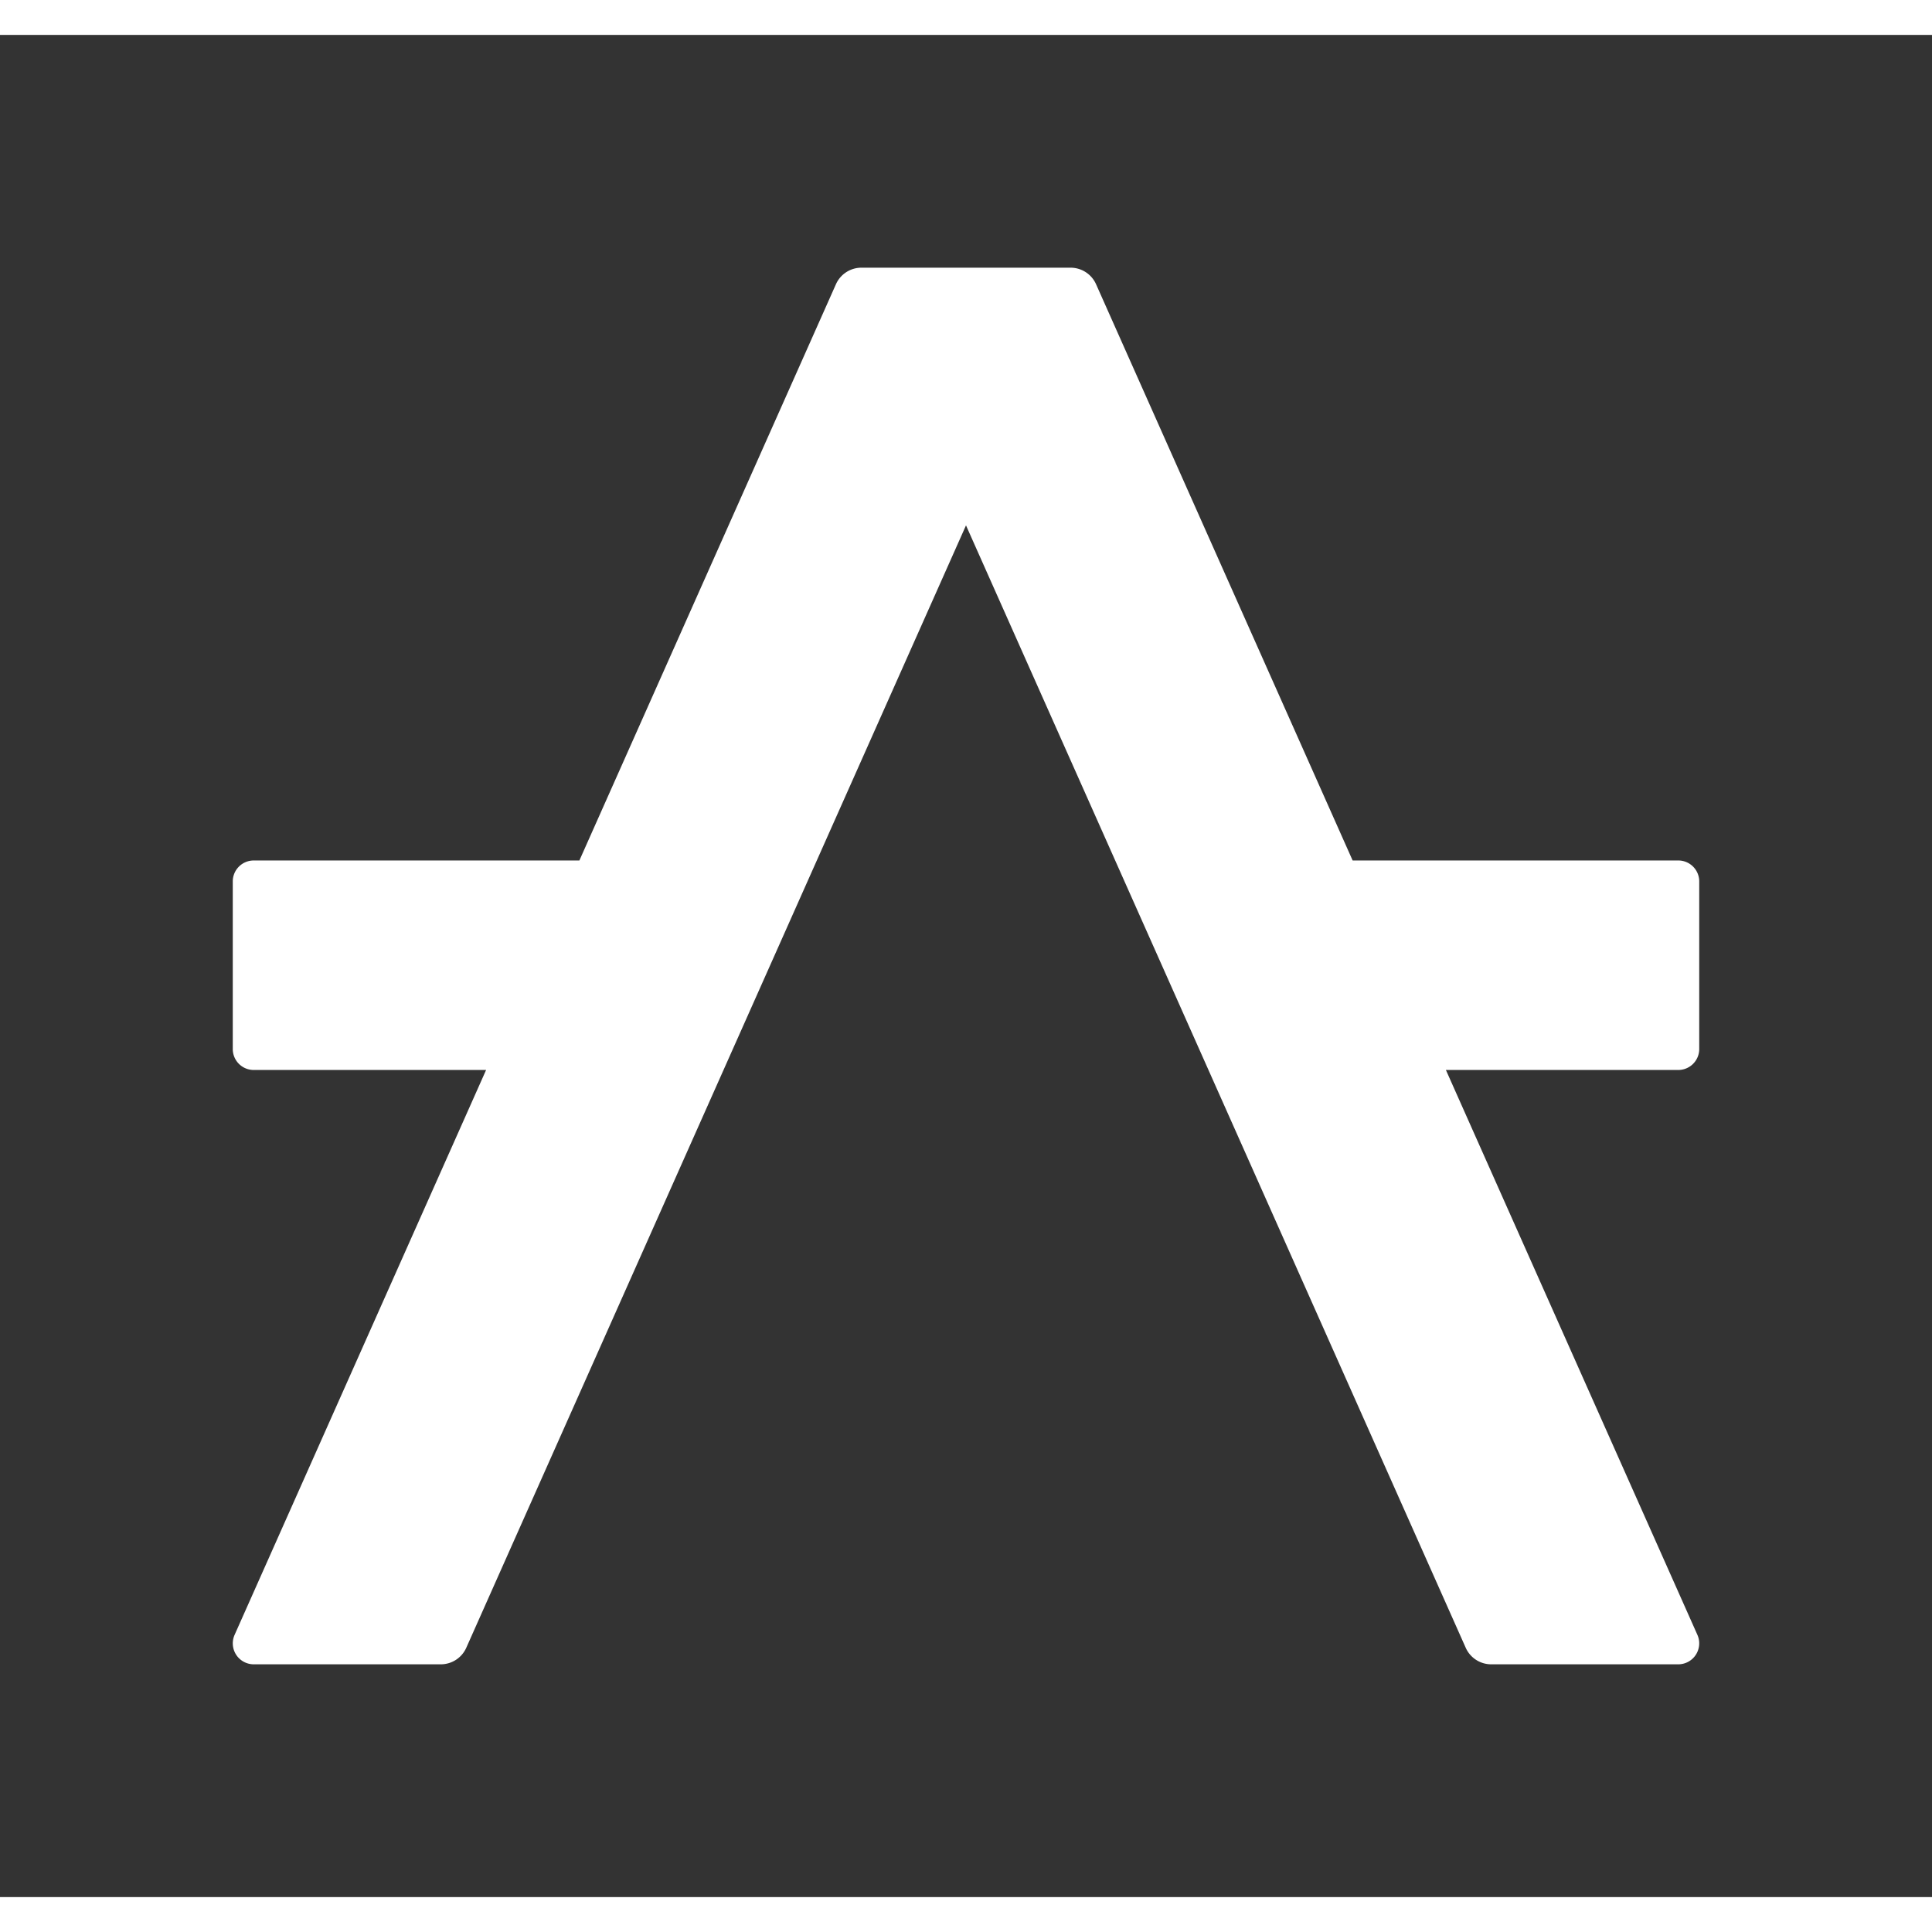 <svg  width="24" height="24" xmlns="http://www.w3.org/2000/svg" viewBox="0 0 415 400"><rect x="0" y="0" width="415" height="400" fill="#333333" stroke="none"/><defs><style>.cls-1{fill:#fff;}</style></defs><path class="cls-1" d="M310.584,222.334H360.5a4.5,4.5,0,0,0,4.5-4.5v-36a4.5,4.5,0,0,0-4.5-4.5H290.549L235.44,53.56A6,6,0,0,0,229.959,50H185.041a6,6,0,0,0-5.481,3.56l-55.107,123.775H54.5a4.5,4.5,0,0,0-4.5,4.5v36a4.5,4.5,0,0,0,4.5,4.5h49.916L50.395,343.669A4.5,4.5,0,0,0,54.506,350H94.679a6,6,0,0,0,5.482-3.56L207.5,105.352,314.839,346.44A6,6,0,0,0,320.321,350h40.174a4.5,4.5,0,0,0,4.111-6.33Z"/></svg>